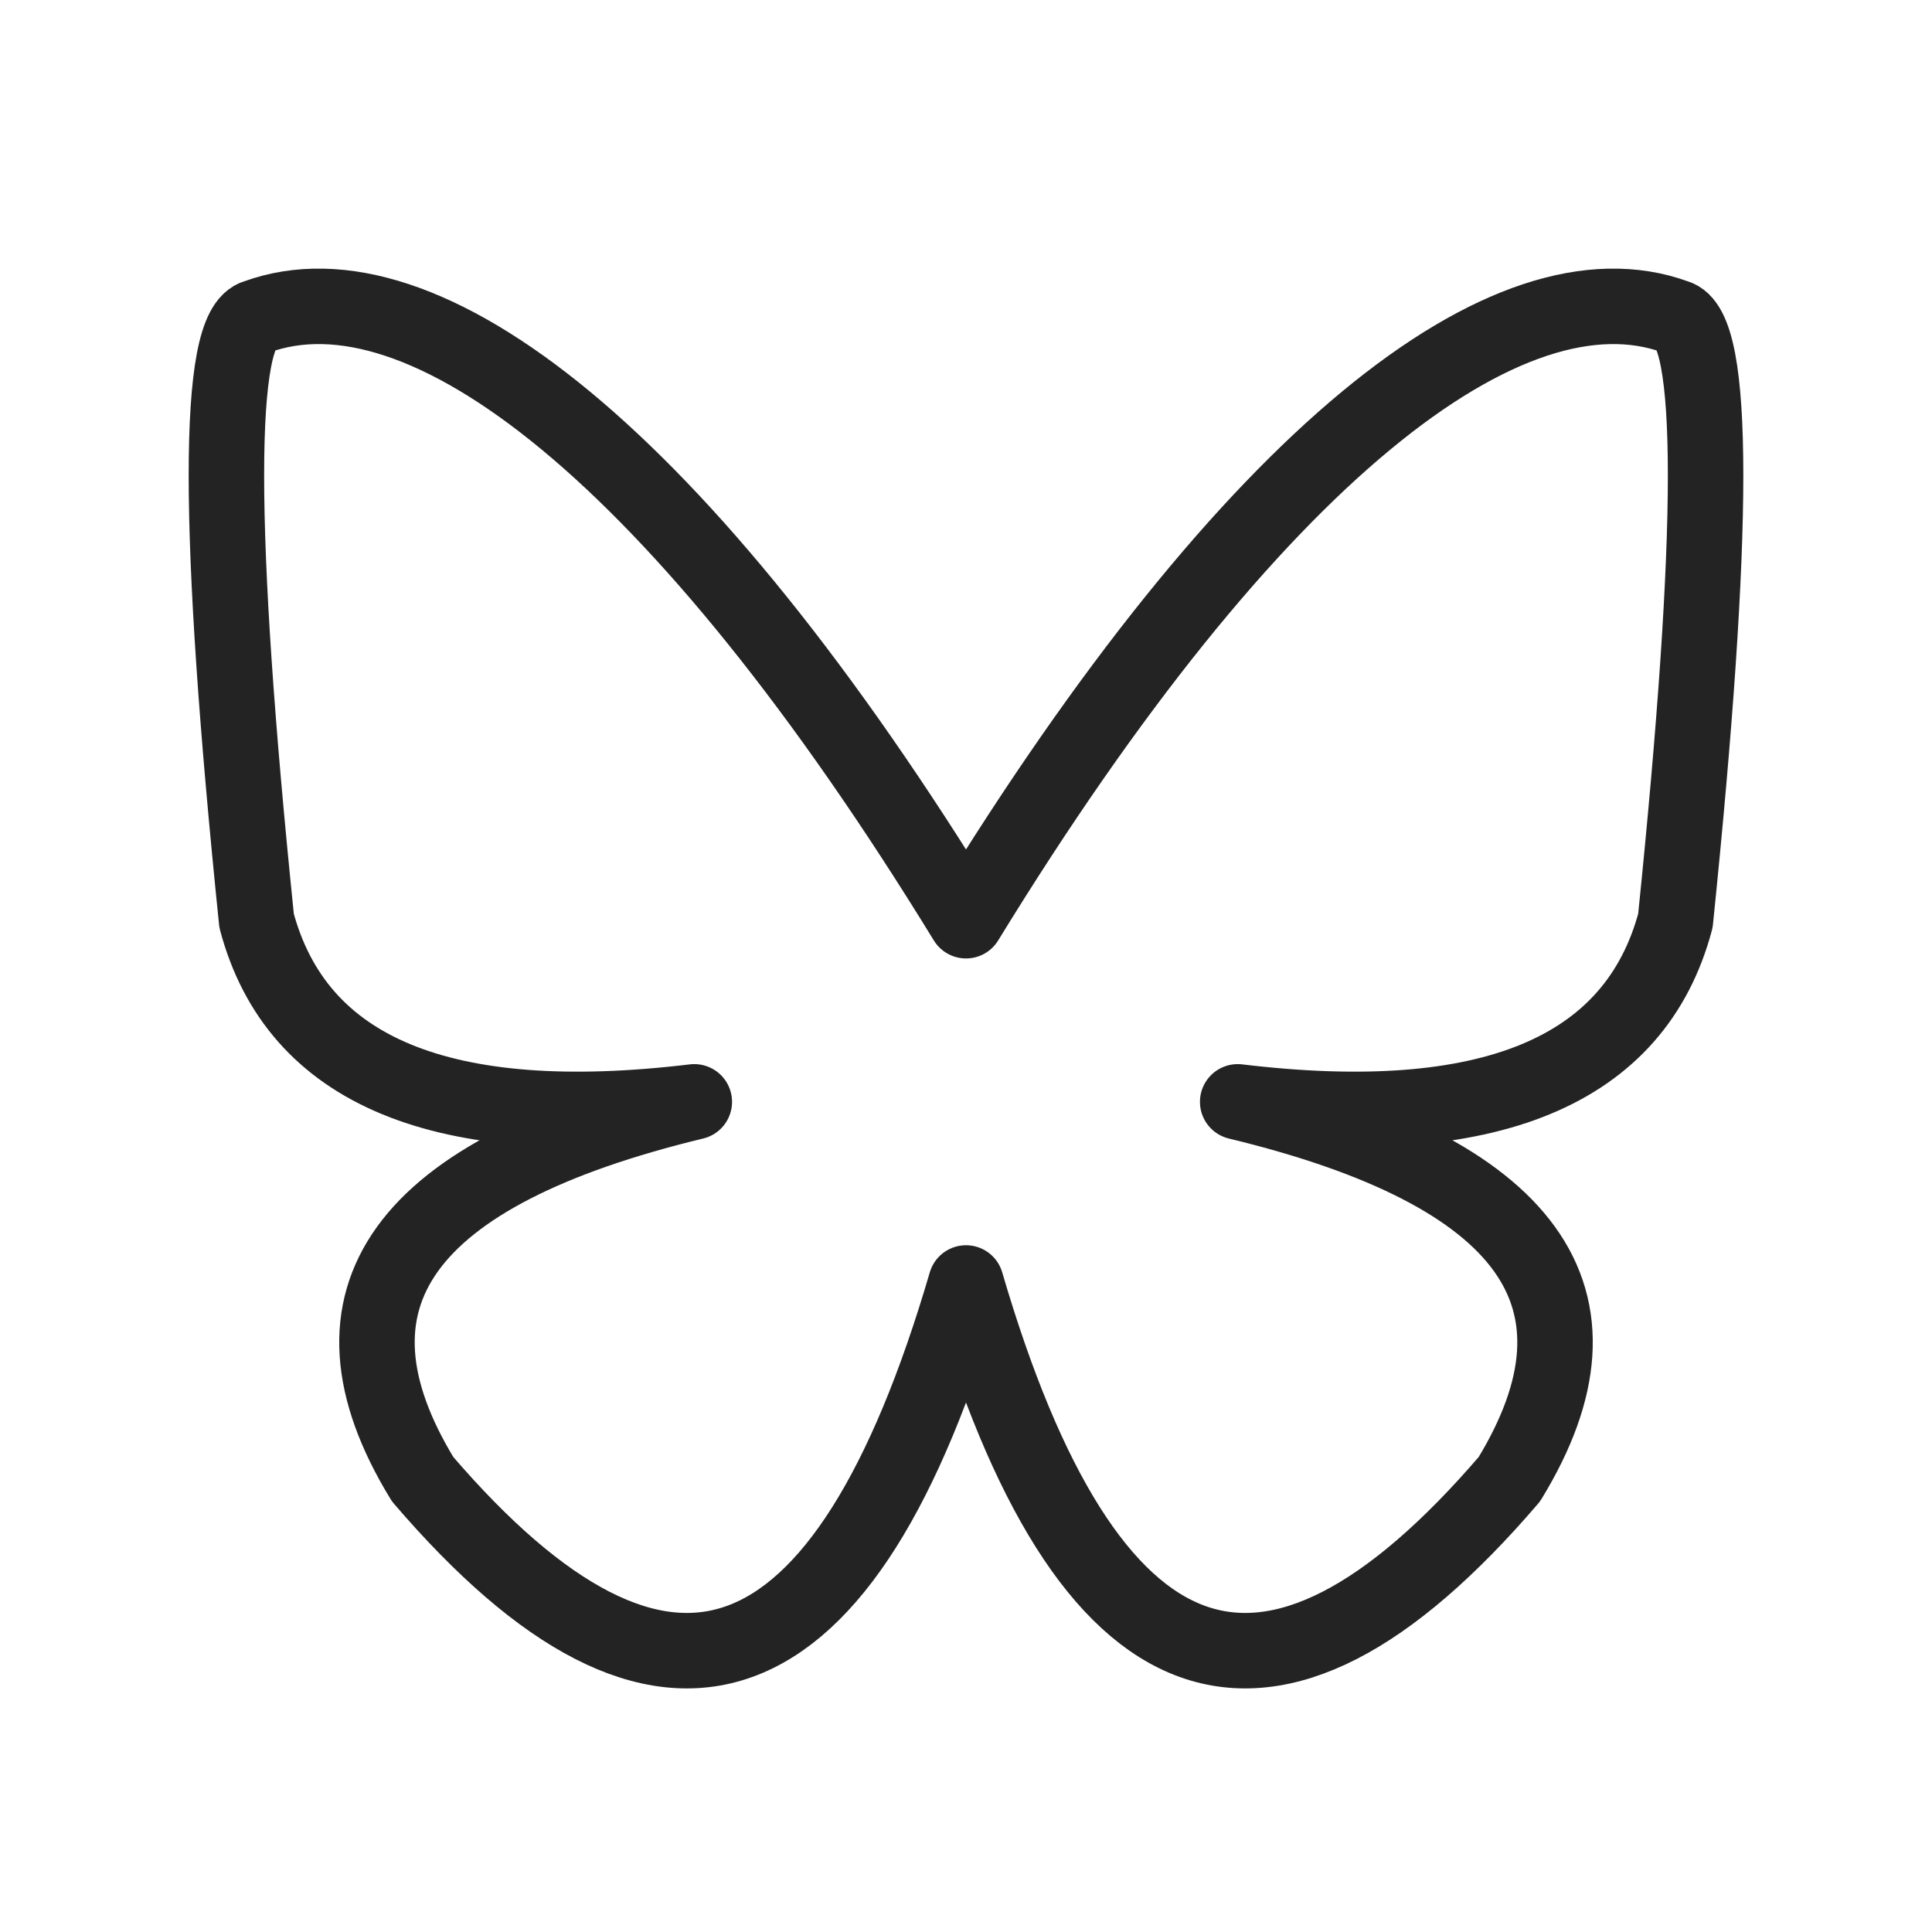 <svg xmlns="http://www.w3.org/2000/svg" viewBox="0 0 128 128" fill="none" stroke="#232323" stroke-width="5" stroke-linejoin="round" stroke-linecap="round"><path d="M111 21q4 1 0 40-4 15-29 12 29 7 18 25-24 28-36-13m0-24c19-31 36-44 47-40M17 21q-4 1 0 40 4 15 29 12-29 7-18 25 24 28 36-13m0-24C45 30 28 17 17 21"/></svg>
